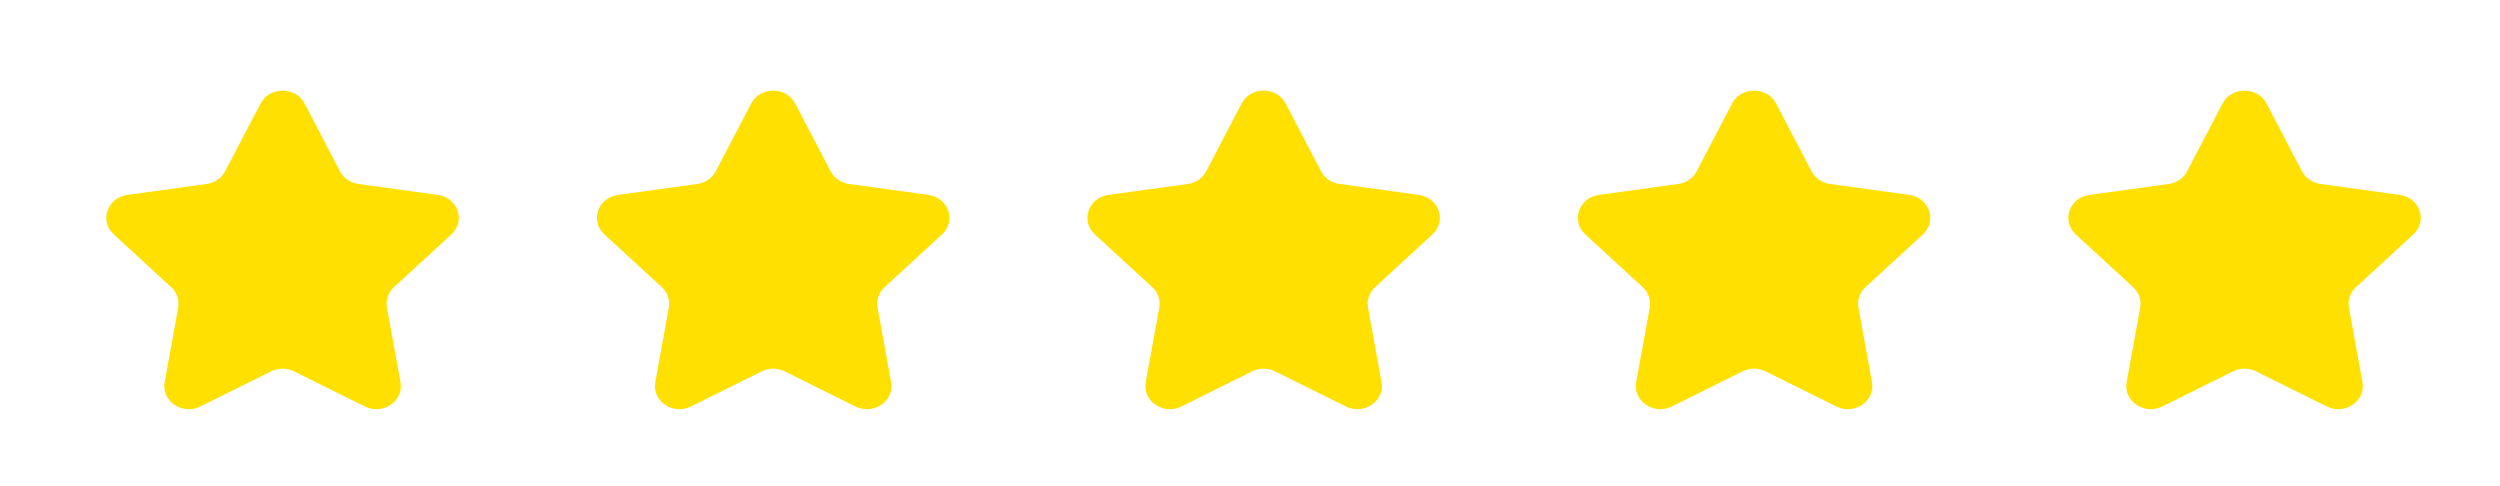 <svg width="108" height="21" viewBox="0 0 108 21" fill="none" xmlns="http://www.w3.org/2000/svg">
<path d="M11.257 4.471C11.645 3.728 12.768 3.728 13.157 4.471L14.688 7.401C14.842 7.695 15.14 7.9 15.485 7.947L18.912 8.42C19.781 8.54 20.127 9.548 19.498 10.126L17.02 12.405C16.77 12.634 16.656 12.965 16.715 13.29L17.3 16.507C17.448 17.324 16.54 17.947 15.762 17.561L12.7 16.041C12.391 15.888 12.022 15.888 11.714 16.041L8.651 17.561C7.874 17.947 6.965 17.324 7.114 16.507L7.698 13.29C7.757 12.965 7.643 12.634 7.393 12.405L4.915 10.126C4.286 9.548 4.632 8.54 5.501 8.42L8.928 7.947C9.273 7.9 9.571 7.695 9.725 7.401L11.257 4.471Z" fill="#FFE000"/>
<path d="M32.452 4.471C32.84 3.728 33.963 3.728 34.352 4.471L35.884 7.401C36.038 7.695 36.336 7.9 36.681 7.947L40.108 8.42C40.976 8.54 41.322 9.548 40.694 10.126L38.215 12.405C37.965 12.634 37.851 12.965 37.91 13.29L38.495 16.507C38.643 17.324 37.735 17.947 36.958 17.561L33.895 16.041C33.586 15.888 33.218 15.888 32.909 16.041L29.846 17.561C29.069 17.947 28.16 17.324 28.309 16.507L28.893 13.29C28.953 12.965 28.838 12.634 28.589 12.405L26.11 10.126C25.482 9.548 25.828 8.54 26.696 8.42L30.123 7.947C30.468 7.9 30.766 7.695 30.92 7.401L32.452 4.471Z" fill="#FFE000"/>
<path d="M53.639 4.471C54.028 3.728 55.151 3.728 55.539 4.471L57.071 7.401C57.225 7.695 57.523 7.9 57.868 7.947L61.295 8.42C62.164 8.54 62.51 9.548 61.881 10.126L59.403 12.405C59.153 12.634 59.039 12.965 59.098 13.29L59.682 16.507C59.831 17.324 58.922 17.947 58.145 17.561L55.083 16.041C54.774 15.888 54.405 15.888 54.096 16.041L51.034 17.561C50.256 17.947 49.348 17.324 49.496 16.507L50.081 13.29C50.14 12.965 50.026 12.634 49.776 12.405L47.298 10.126C46.669 9.548 47.015 8.54 47.884 8.42L51.311 7.947C51.656 7.9 51.953 7.695 52.108 7.401L53.639 4.471Z" fill="#FFE000"/>
<path d="M74.827 4.471C75.216 3.728 76.338 3.728 76.727 4.471L78.259 7.401C78.413 7.695 78.711 7.9 79.055 7.947L82.483 8.42C83.351 8.54 83.697 9.548 83.069 10.126L80.59 12.405C80.34 12.634 80.226 12.965 80.285 13.29L80.87 16.507C81.018 17.324 80.11 17.947 79.333 17.561L76.27 16.041C75.961 15.888 75.593 15.888 75.284 16.041L72.221 17.561C71.444 17.947 70.535 17.324 70.684 16.507L71.269 13.29C71.328 12.965 71.213 12.634 70.964 12.405L68.485 10.126C67.857 9.548 68.203 8.54 69.071 8.42L72.499 7.947C72.843 7.9 73.141 7.695 73.295 7.401L74.827 4.471Z" fill="#FFE000"/>
<path d="M96.014 4.471C96.403 3.728 97.526 3.728 97.914 4.471L99.446 7.401C99.6 7.695 99.898 7.9 100.243 7.947L103.67 8.42C104.539 8.54 104.885 9.548 104.256 10.126L101.778 12.405C101.528 12.634 101.414 12.965 101.473 13.29L102.057 16.507C102.206 17.324 101.297 17.947 100.52 17.561L97.458 16.041C97.149 15.888 96.78 15.888 96.471 16.041L93.409 17.561C92.631 17.947 91.723 17.324 91.871 16.507L92.456 13.29C92.515 12.965 92.401 12.634 92.151 12.405L89.673 10.126C89.044 9.548 89.39 8.54 90.259 8.42L93.686 7.947C94.031 7.9 94.329 7.695 94.483 7.401L96.014 4.471Z" fill="#FFE000"/>
</svg>
